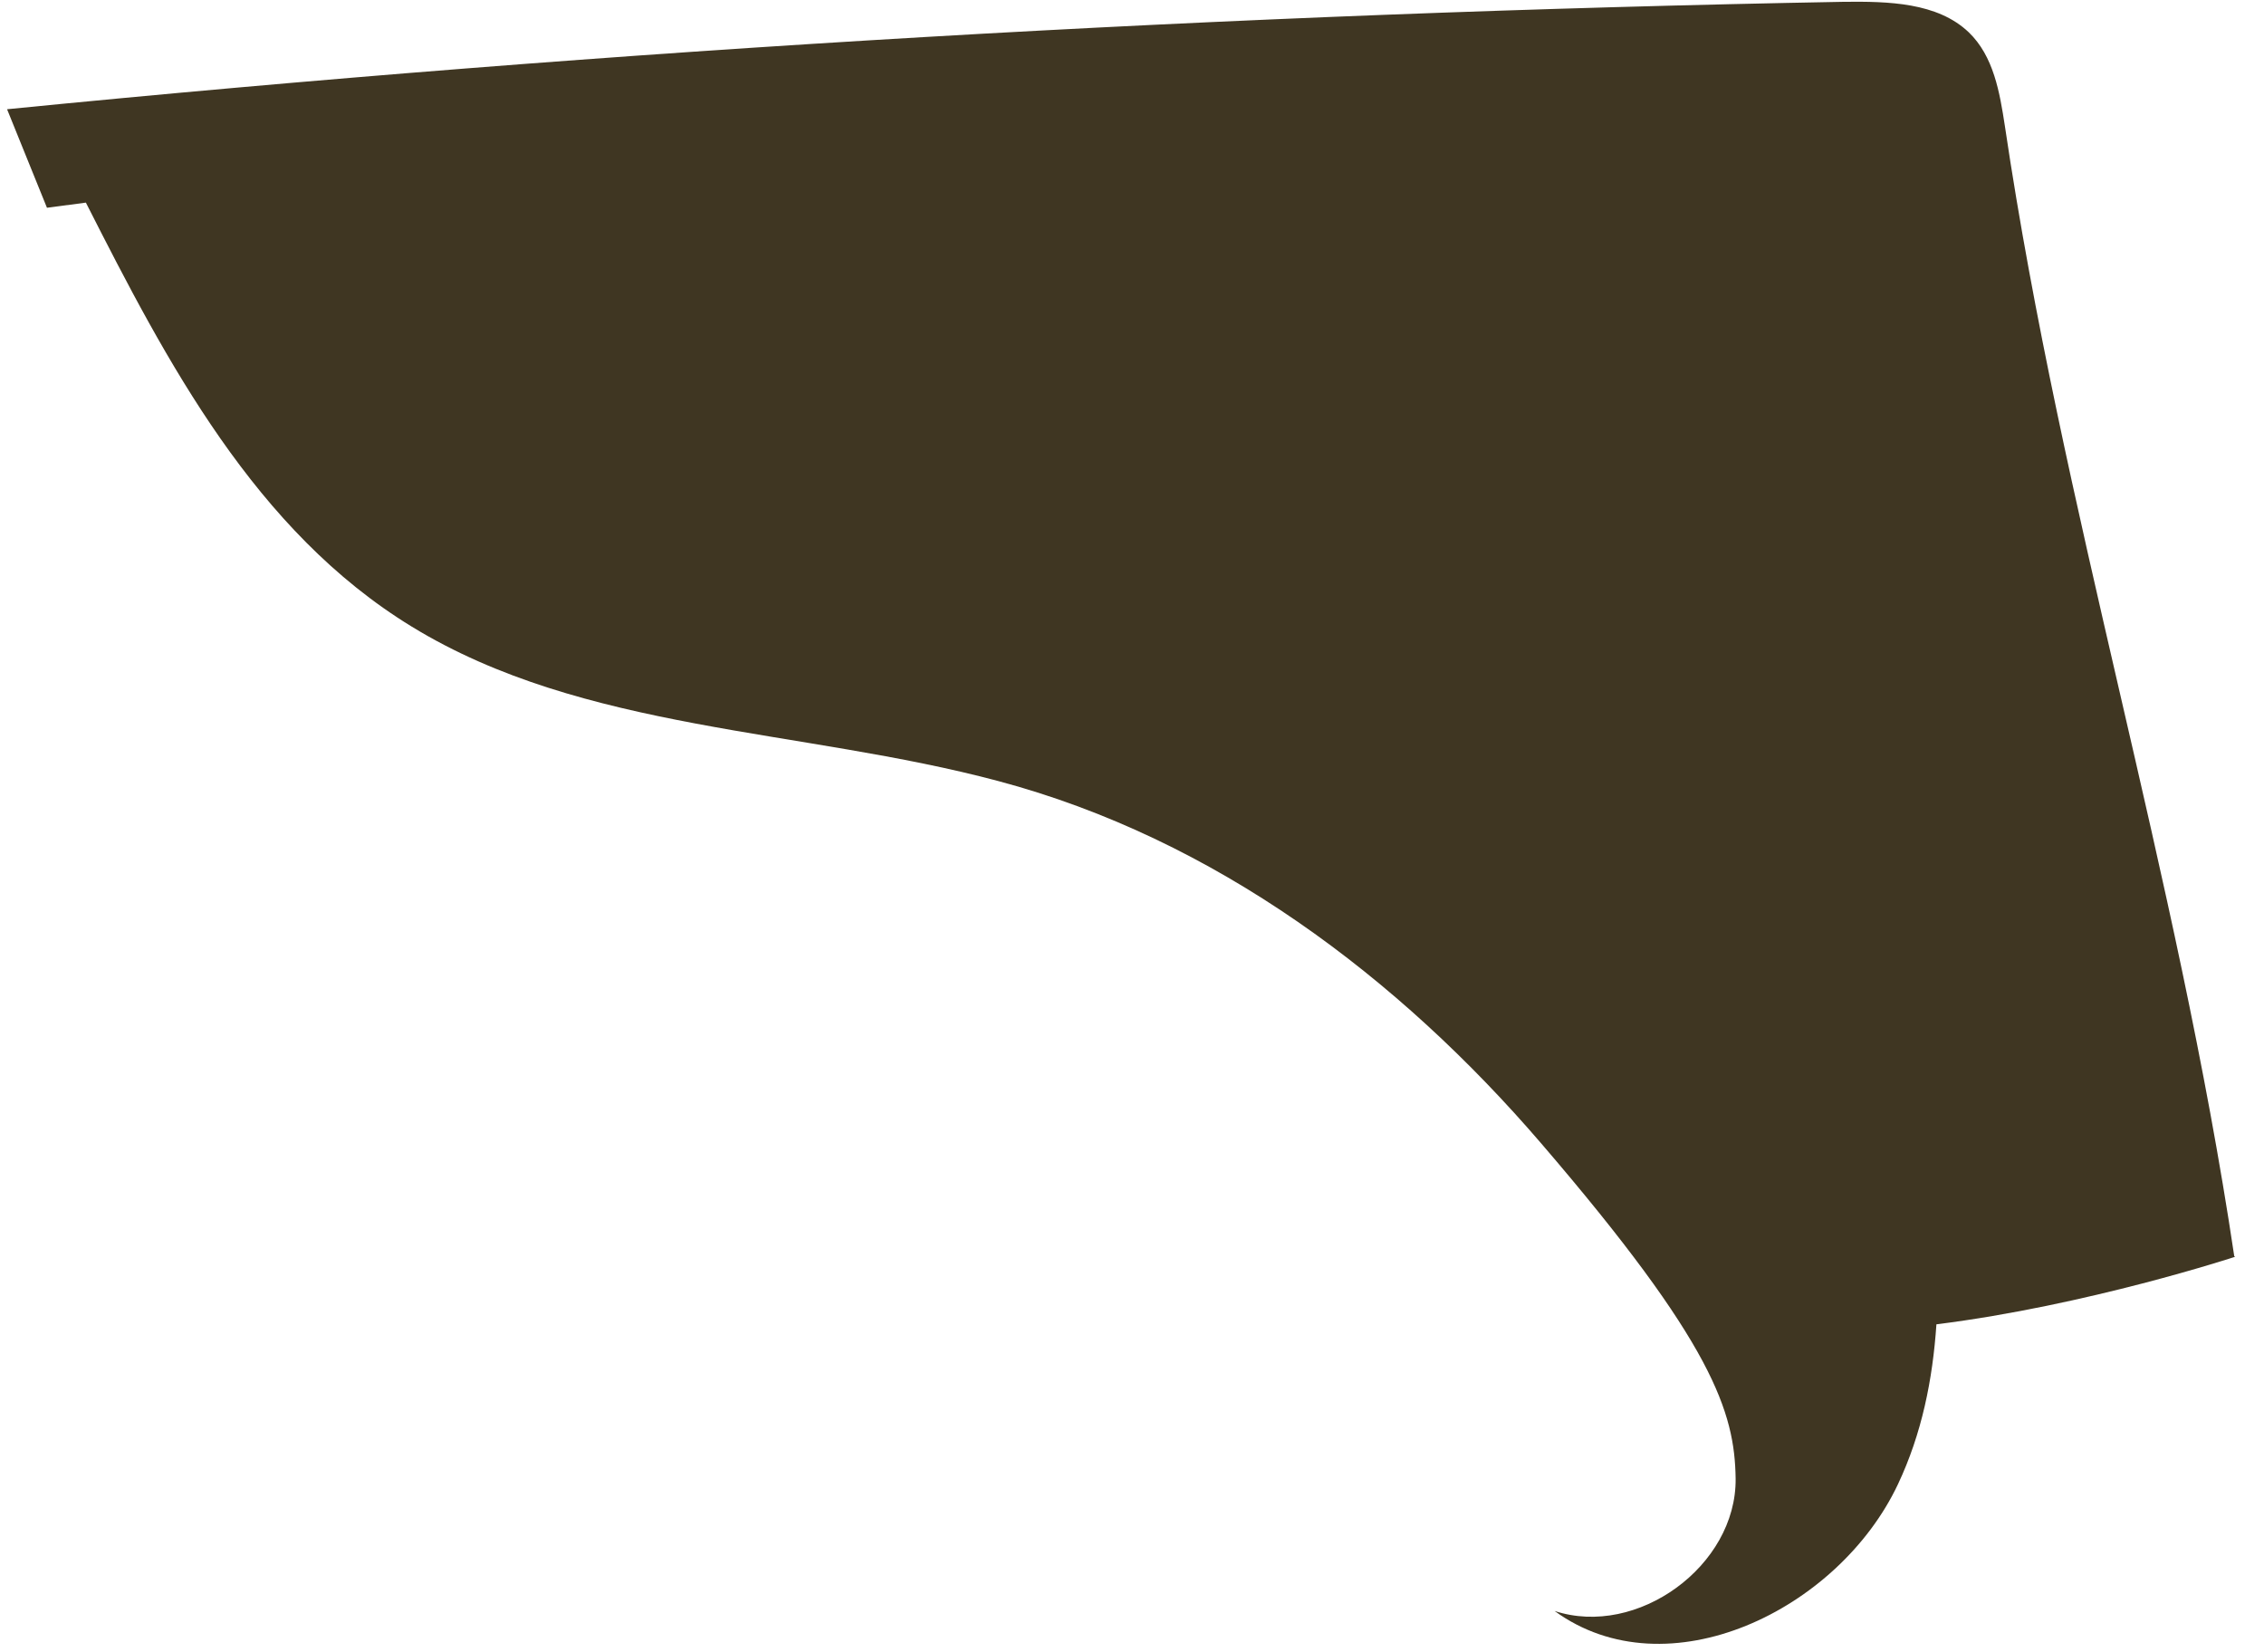 <?xml version="1.0" encoding="UTF-8" standalone="no"?><svg width='74' height='54' viewBox='0 0 74 54' fill='none' xmlns='http://www.w3.org/2000/svg'>
<path d='M73.028 41.058C71.143 28.439 67.402 16.726 65.531 4.122C65.362 3.018 65.163 1.838 64.35 1.056C63.323 0.075 61.713 0.044 60.272 0.059C40.218 0.427 20.178 1.593 0.231 3.57C0.661 4.644 1.105 5.717 1.535 6.79L2.807 6.622C5.46 11.85 8.342 17.354 13.463 20.482C19.075 23.916 26.204 23.809 32.628 25.526C39.712 27.412 45.722 31.95 50.383 37.378C55.995 43.909 56.7 46.148 56.73 48.325C56.761 51.177 53.511 53.538 50.812 52.649C54.492 55.332 60.088 52.633 62.035 48.509C62.817 46.853 63.17 45.09 63.293 43.281C68.214 42.667 73.059 41.073 73.059 41.073L73.028 41.058Z' fill='#3F3622'/>
</svg>
